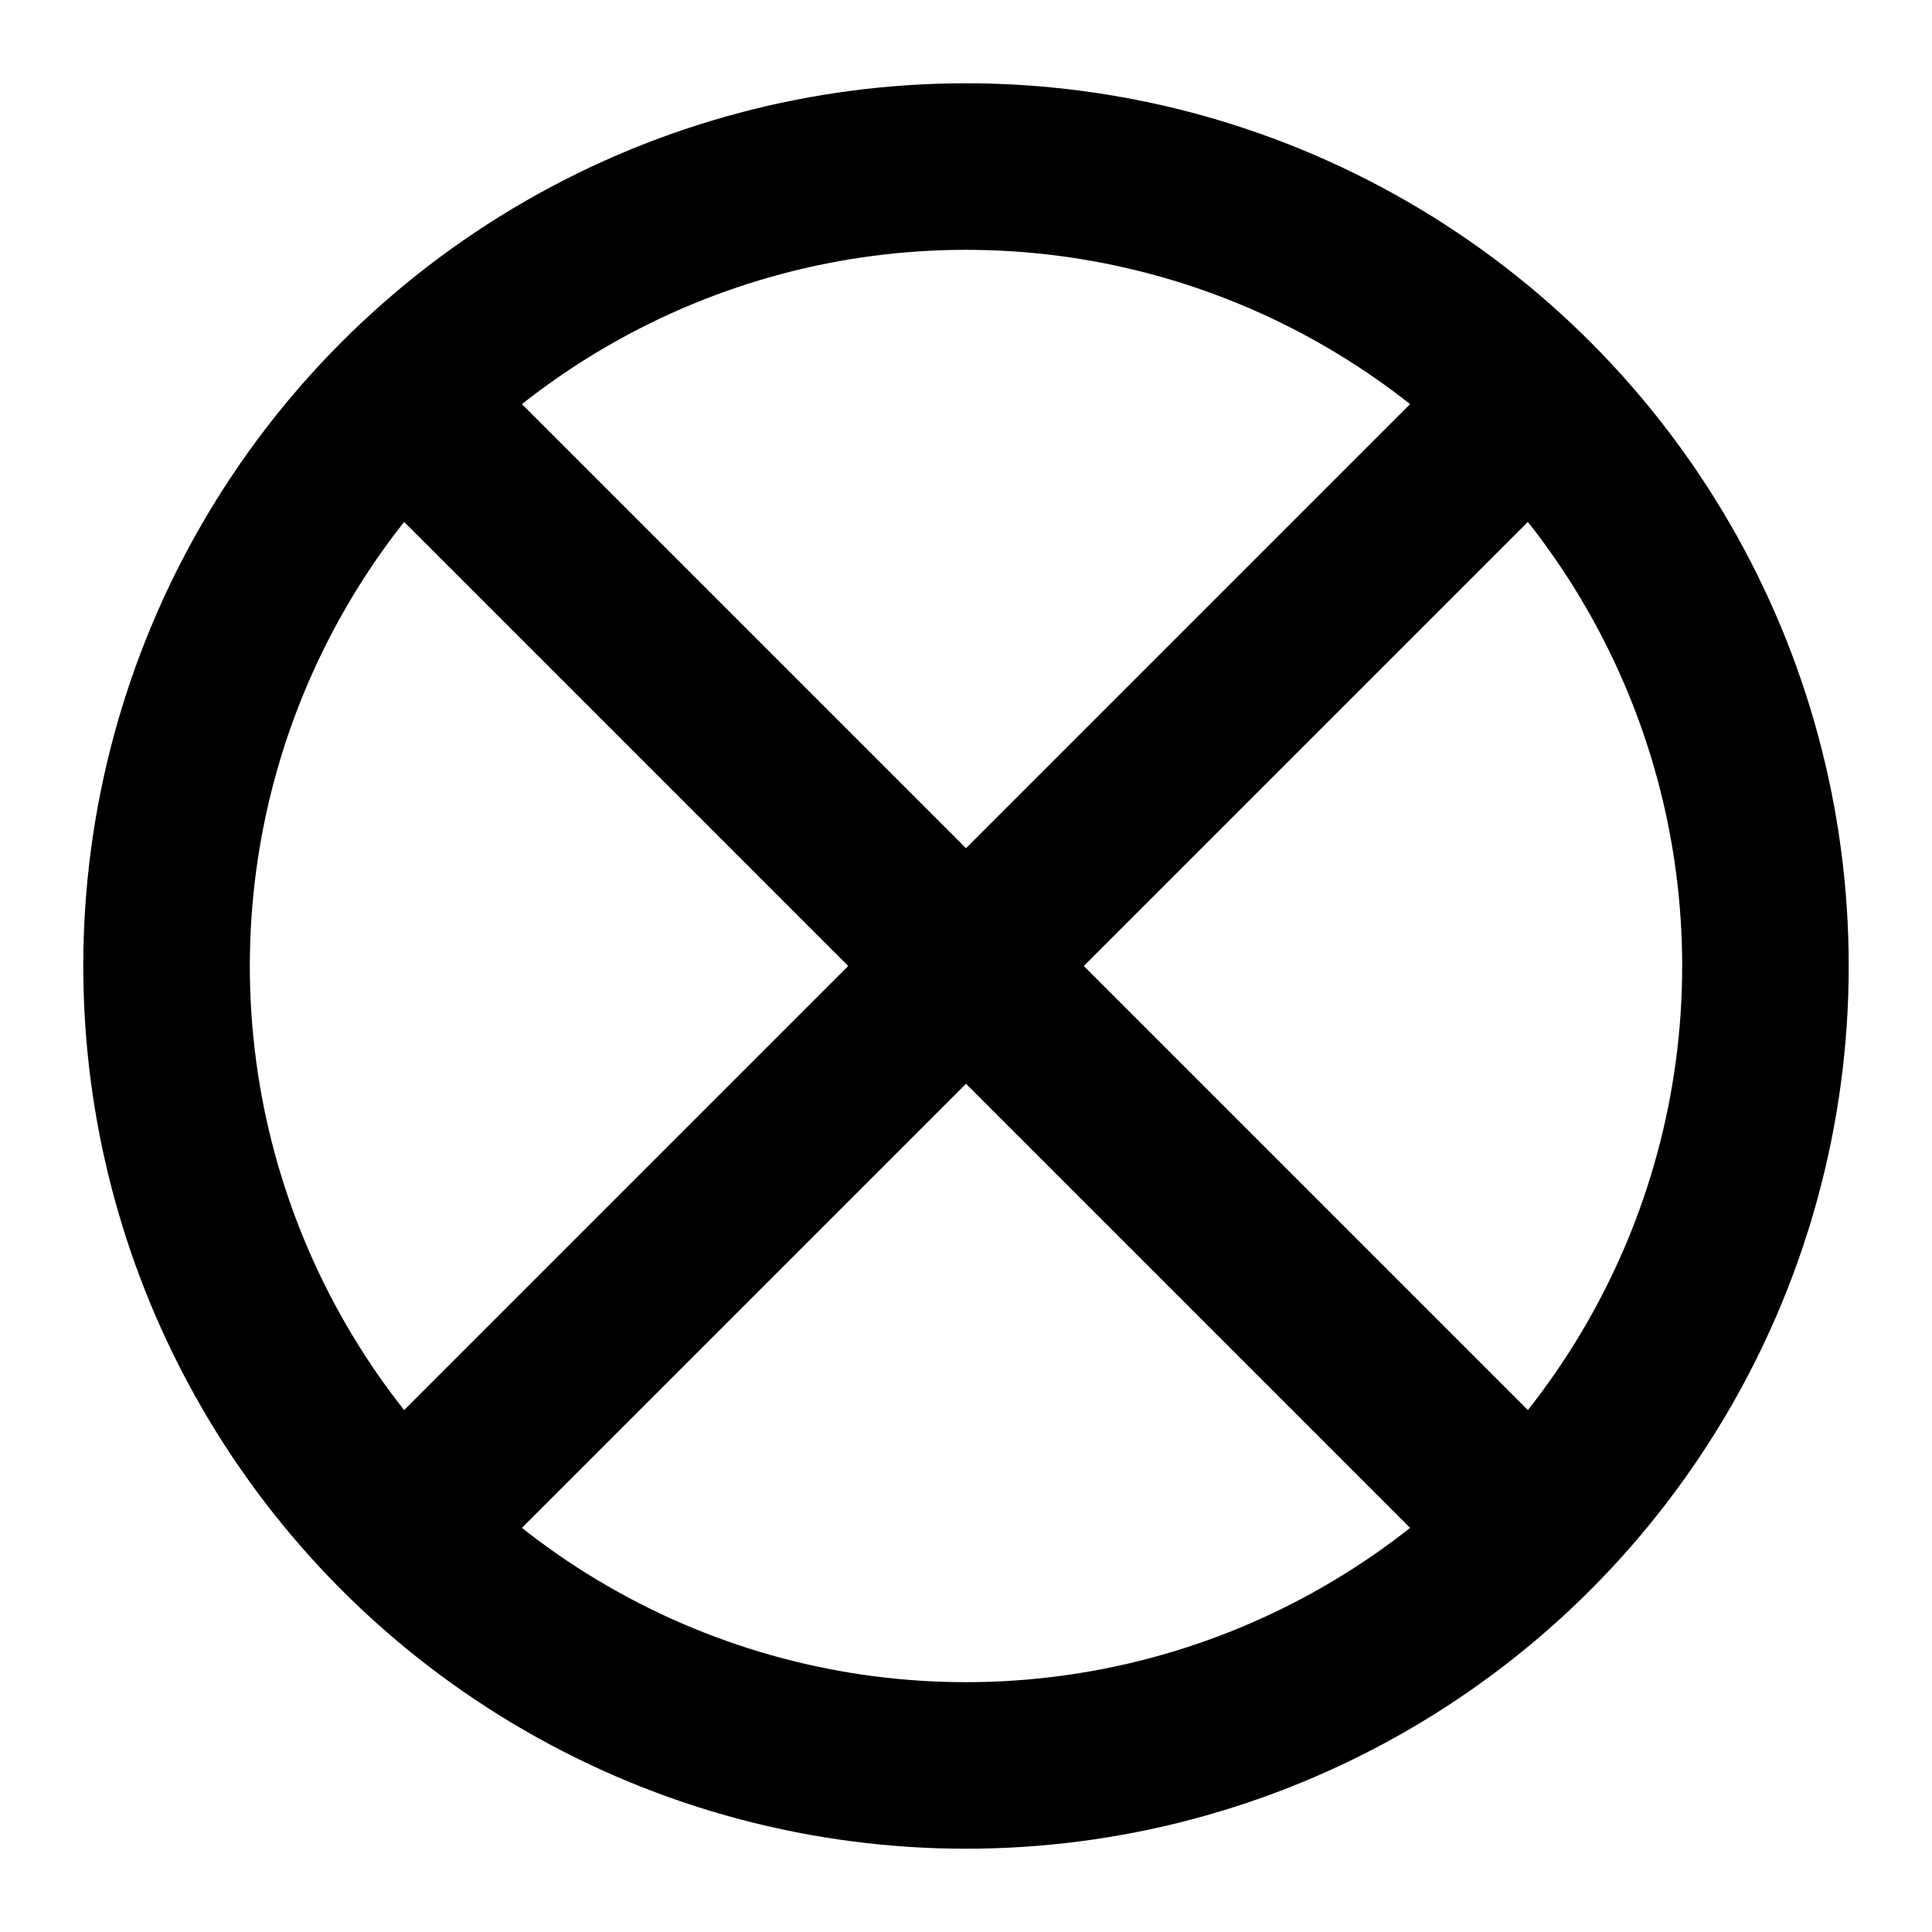 <?xml version="1.0"?><svg fill="transparent" viewBox="-72.5 -72.5 145 145" width="145px" height="145px" xmlns="http://www.w3.org/2000/svg"><path stroke="black" fill="none" stroke-width="12.5" stroke-linejoin="miter" d="M 42 -42 L -42 42"/><path stroke="black" fill="none" stroke-width="12.5" stroke-linejoin="miter" d="M 42 42 L -42 -42"/><circle cx="0" cy="0" r="60" stroke="black" fill="none" stroke-width="12.5"/></svg>